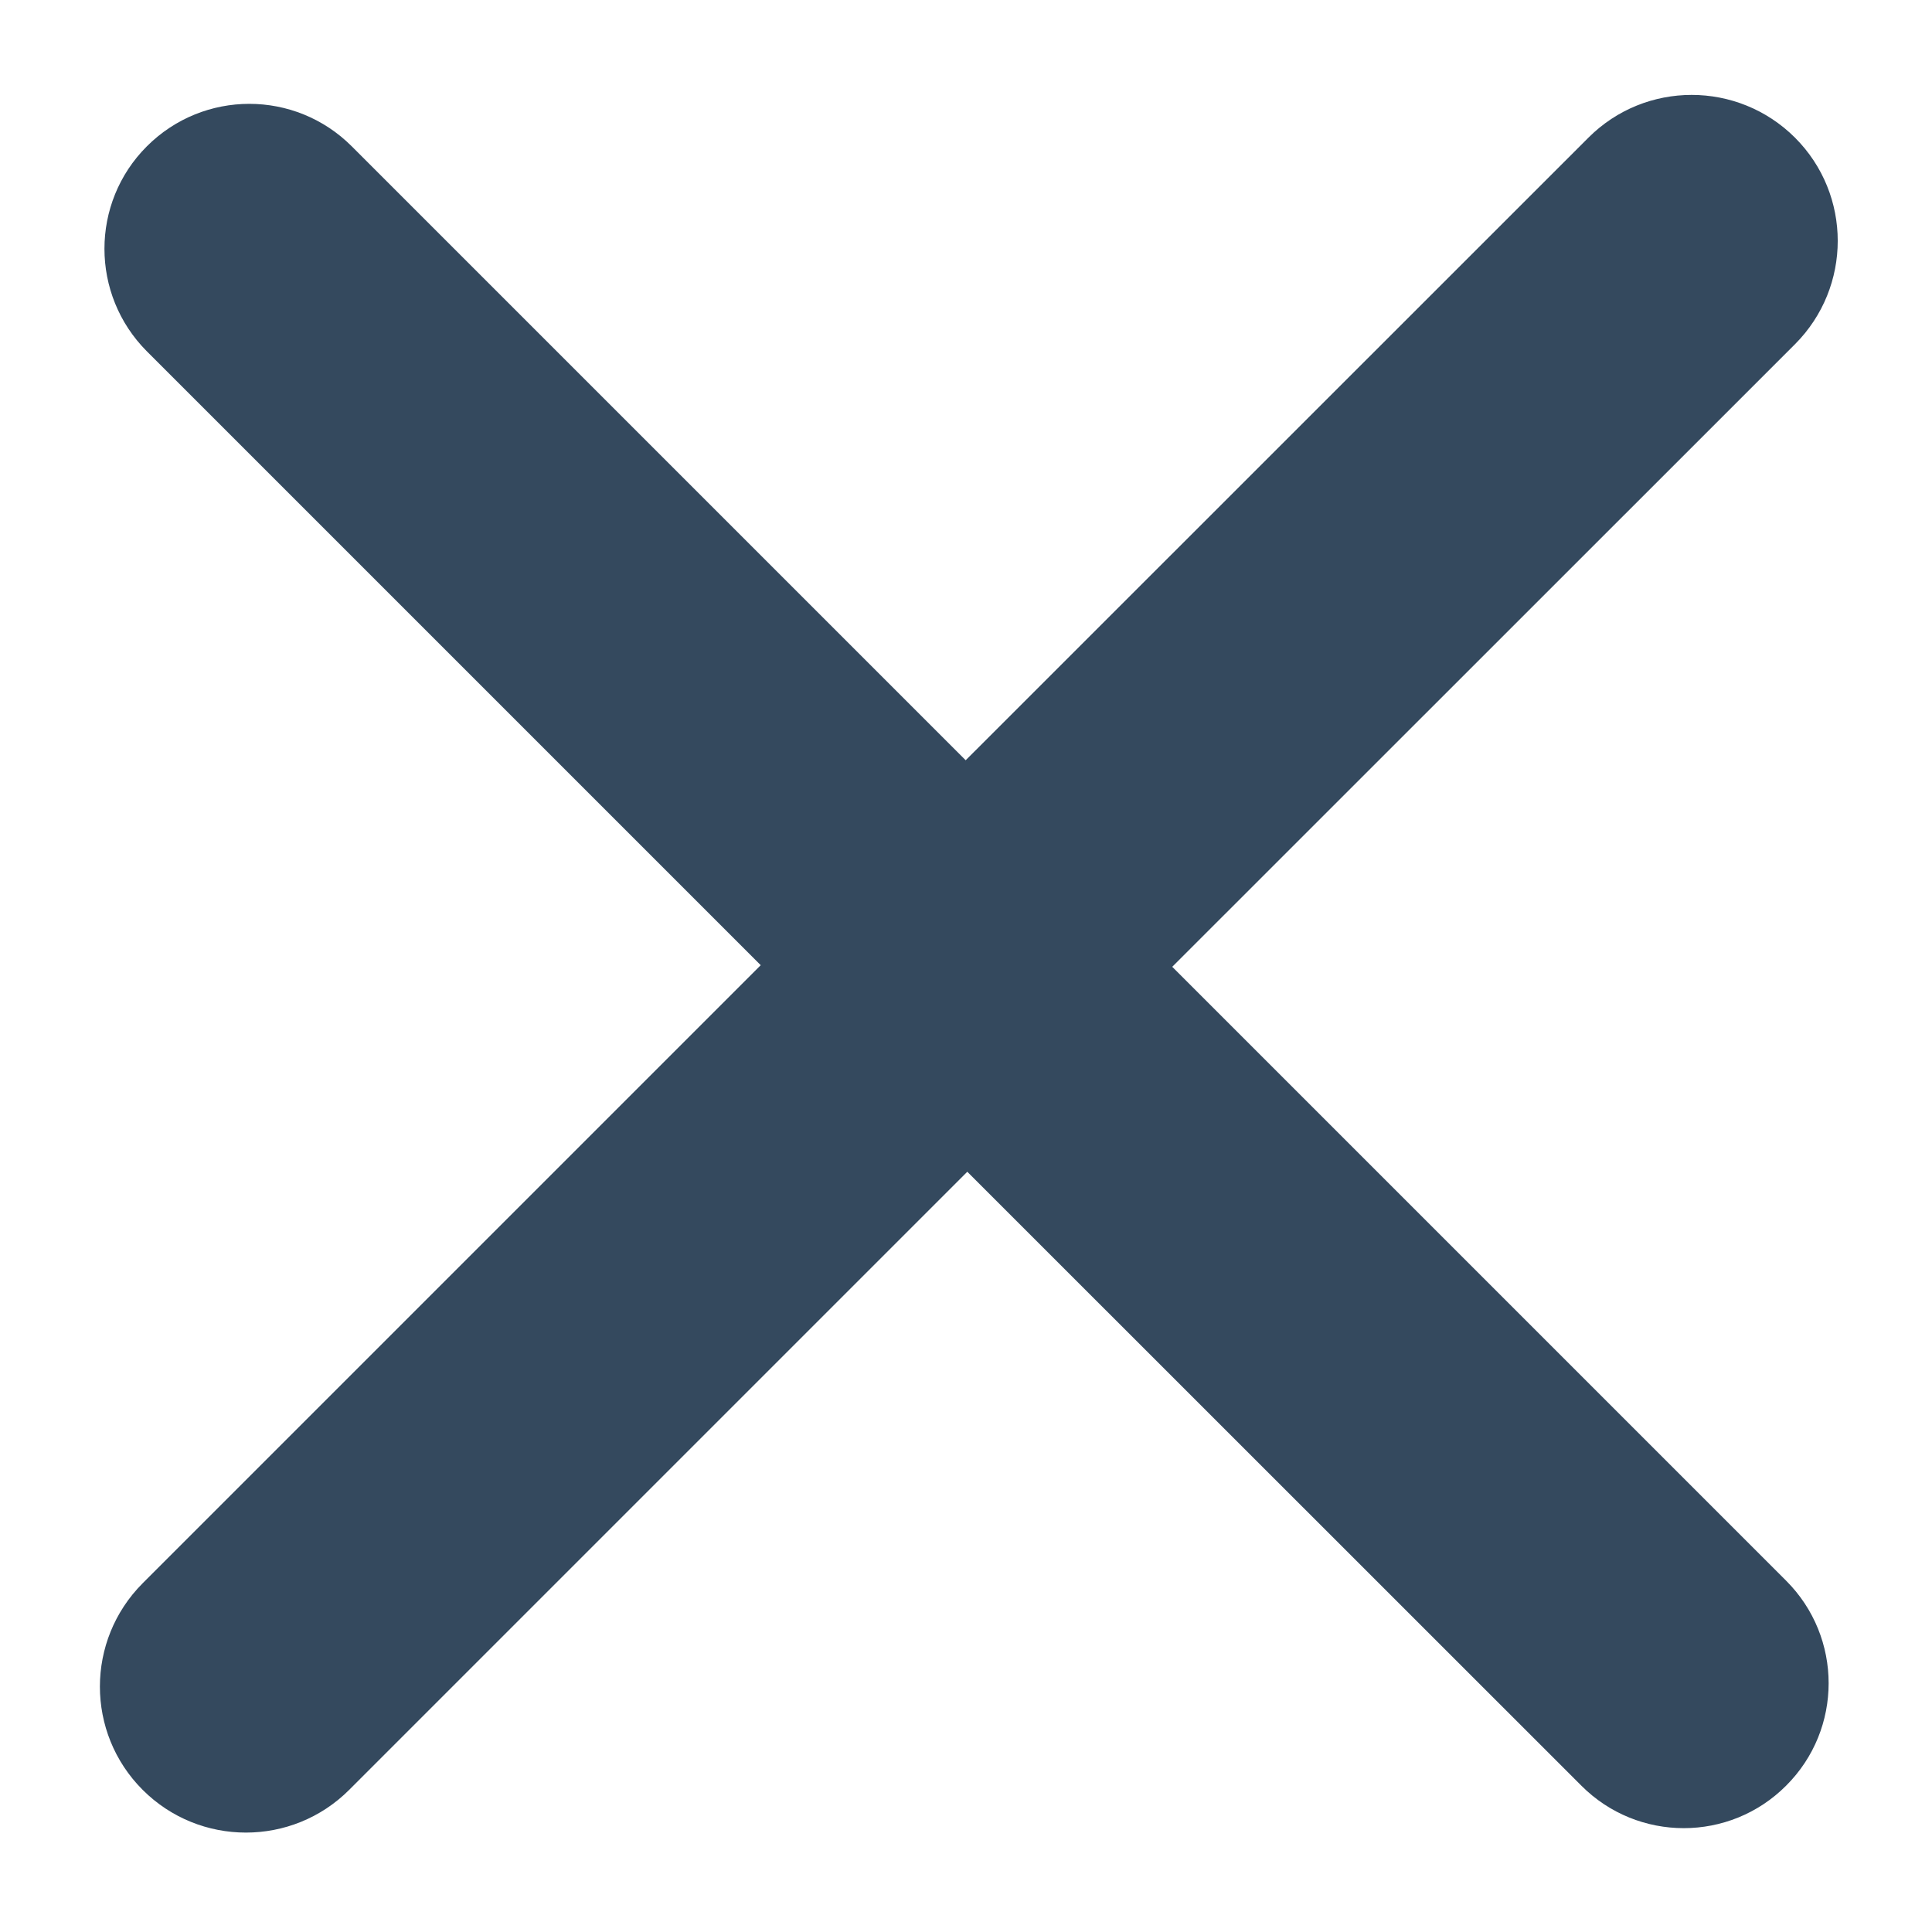 <svg 
 xmlns="http://www.w3.org/2000/svg"
 xmlns:xlink="http://www.w3.org/1999/xlink"
 width="12px" height="12px">
<path fill-rule="evenodd"  fill="rgb(52, 73, 94)"
 d="M7.281,6.005 L11.094,9.818 C11.446,10.170 11.446,10.740 11.094,11.091 C10.743,11.443 10.173,11.443 9.822,11.091 L6.008,7.278 L2.169,11.117 C1.815,11.471 1.240,11.471 0.886,11.117 C0.532,10.763 0.532,10.189 0.886,9.834 L4.725,5.995 L0.912,2.182 C0.561,1.830 0.561,1.260 0.912,0.909 C1.264,0.557 1.833,0.557 2.185,0.909 L5.998,4.722 L9.866,0.855 C10.220,0.501 10.794,0.501 11.149,0.855 C11.503,1.209 11.503,1.783 11.149,2.138 L7.281,6.005 Z"/>
</svg>